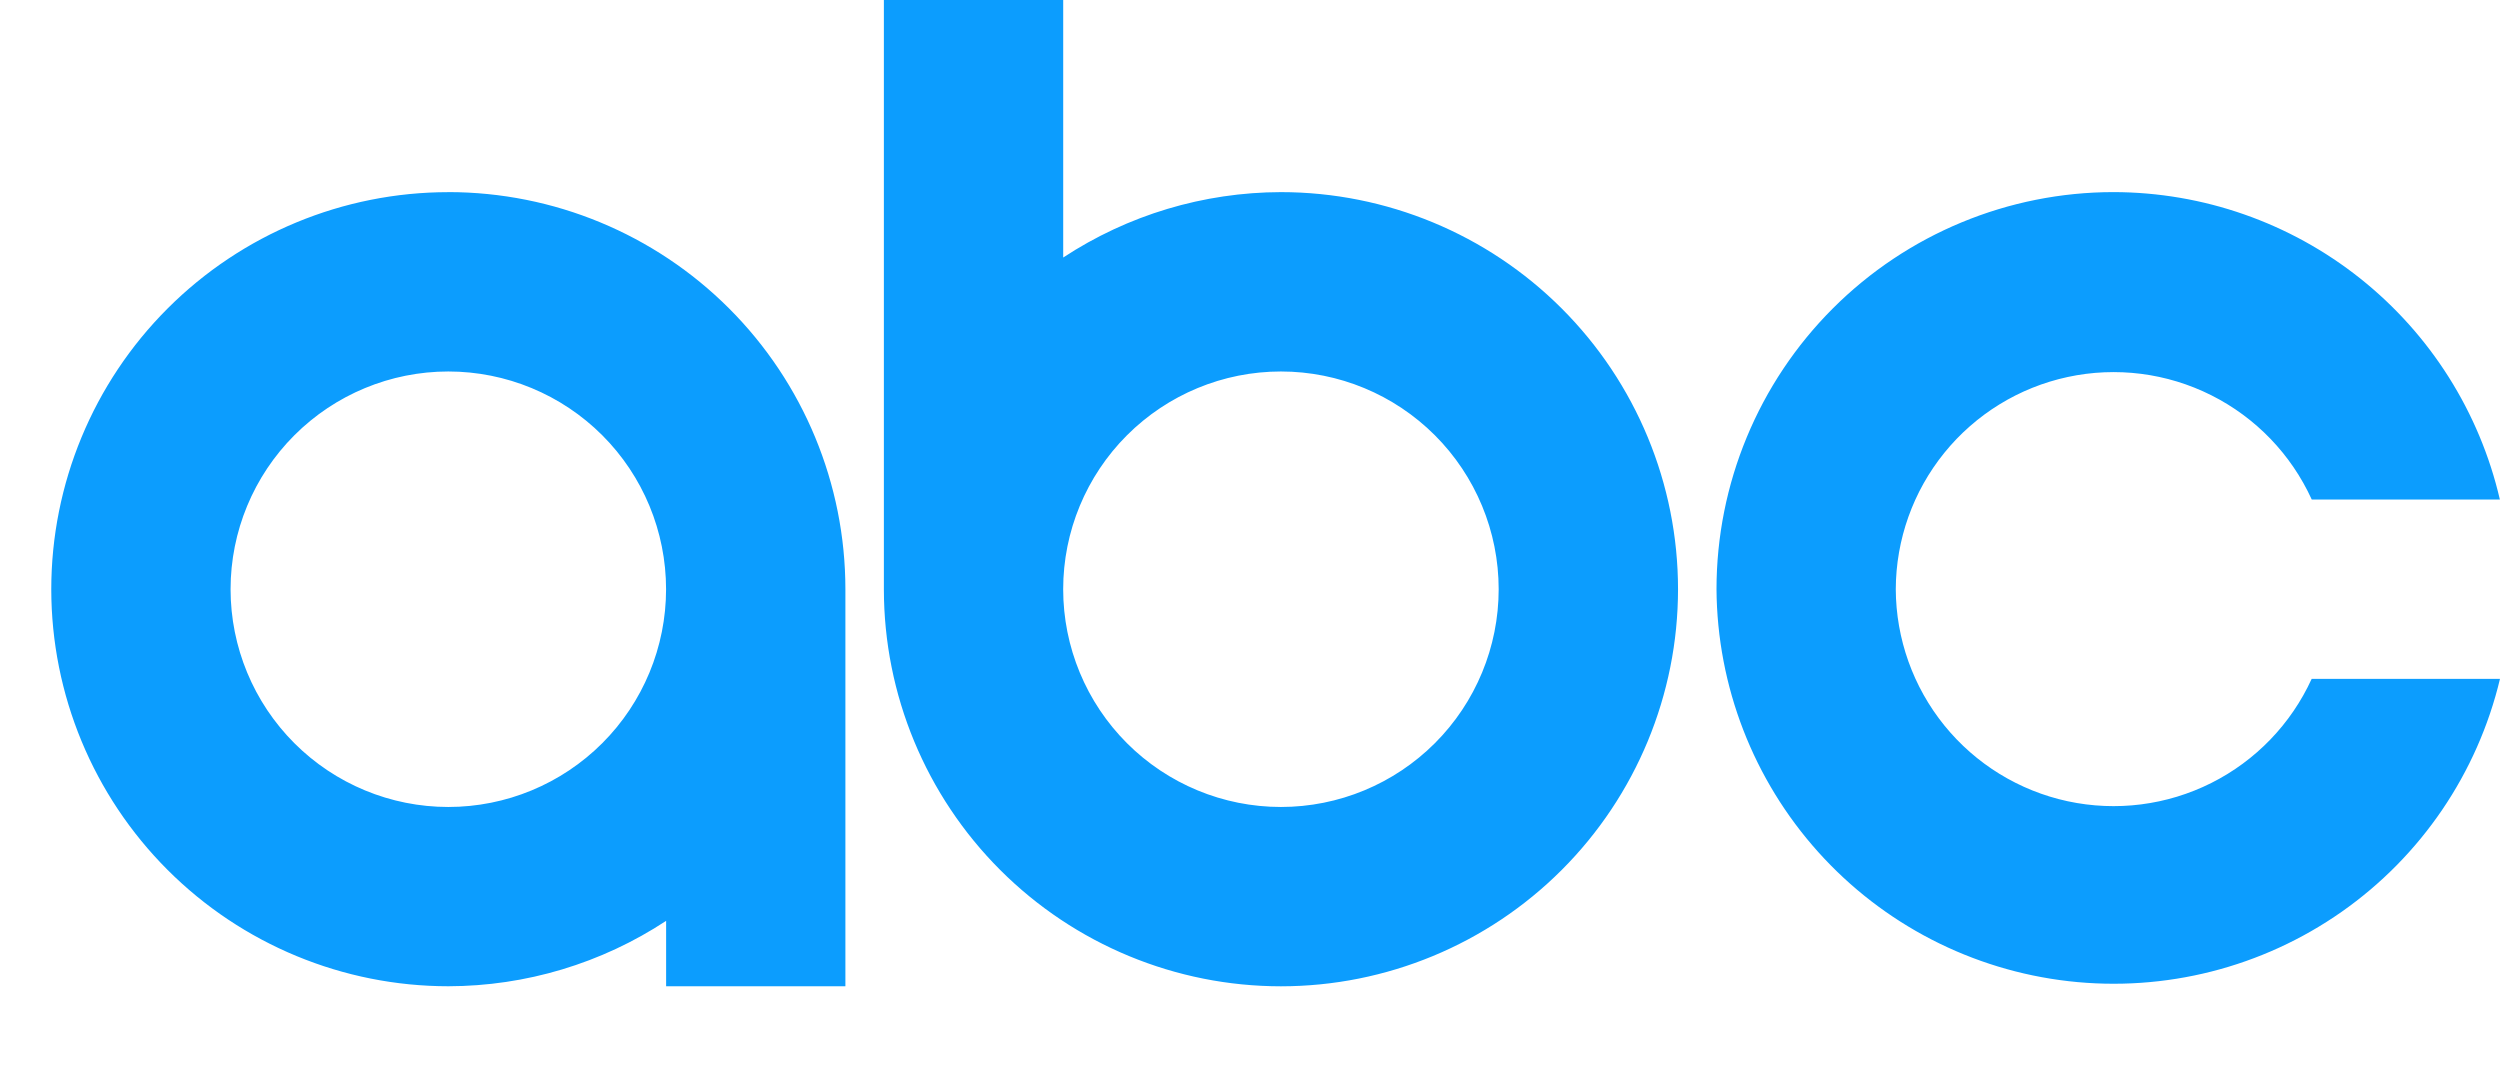 <svg width="800" height="347" viewBox="0 0 800 347" fill="none" xmlns="http://www.w3.org/2000/svg">
<path d="M0 188.554C0 461.818 0 325.177 0 188.554ZM282.84 0H340.225V82.407C360.921 68.8 385.137 61.527 409.905 61.48C443.603 61.49 475.919 74.881 499.746 98.71C523.574 122.539 536.963 154.856 536.97 188.554C536.961 222.251 523.57 254.565 499.743 278.392C475.916 302.22 443.602 315.61 409.905 315.619C376.208 315.61 343.894 302.22 320.066 278.392C296.239 254.565 282.849 222.251 282.84 188.554V0ZM143.463 61.472C177.16 61.481 209.474 74.871 233.302 98.698C257.129 122.526 270.519 154.84 270.528 188.537V315.602H213.16V294.675C192.465 308.282 168.249 315.555 143.481 315.602C109.785 315.595 77.471 302.208 53.643 278.384C29.814 254.561 16.421 222.25 16.407 188.554C16.416 154.857 29.806 122.543 53.633 98.716C77.461 74.888 109.775 61.498 143.472 61.489L143.463 61.472ZM676.329 61.472C705.013 61.513 732.839 71.256 755.285 89.116C777.73 106.976 793.474 131.903 799.957 159.844H739.758C733.161 145.383 721.821 133.612 707.616 126.48C693.412 119.349 677.197 117.288 661.66 120.637C646.122 123.986 632.197 132.545 622.191 144.895C612.186 157.244 606.702 172.643 606.649 188.537C606.711 204.424 612.198 219.813 622.202 232.155C632.207 244.497 646.127 253.051 661.658 256.399C677.188 259.747 693.396 257.689 707.597 250.565C721.798 243.442 733.138 231.68 739.74 217.229H800C792.783 247.442 774.752 273.966 749.313 291.791C723.874 309.616 692.788 317.508 661.927 313.976C631.066 310.444 602.567 295.733 581.812 272.622C561.058 249.51 549.486 219.599 549.281 188.537C549.291 154.84 562.681 122.526 586.508 98.698C610.335 74.871 642.649 61.481 676.346 61.472H676.329ZM143.463 118.874C124.984 118.879 107.264 126.222 94.197 139.288C81.131 152.355 73.788 170.075 73.784 188.554C73.788 207.033 81.131 224.754 94.197 237.82C107.264 250.886 124.984 258.229 143.463 258.234C161.942 258.229 179.663 250.886 192.729 237.82C205.796 224.754 213.138 207.033 213.143 188.554C213.138 170.075 205.796 152.355 192.729 139.288C179.663 126.222 161.942 118.879 143.463 118.874ZM409.896 118.874C391.417 118.879 373.697 126.222 360.63 139.288C347.564 152.355 340.221 170.075 340.217 188.554C340.221 207.033 347.564 224.754 360.63 237.82C373.697 250.886 391.417 258.229 409.896 258.234C428.375 258.229 446.096 250.886 459.162 237.82C472.229 224.754 479.571 207.033 479.576 188.554C479.571 170.075 472.229 152.355 459.162 139.288C446.096 126.222 428.375 118.879 409.896 118.874Z" fill="#0C9DFE"/>
</svg>

